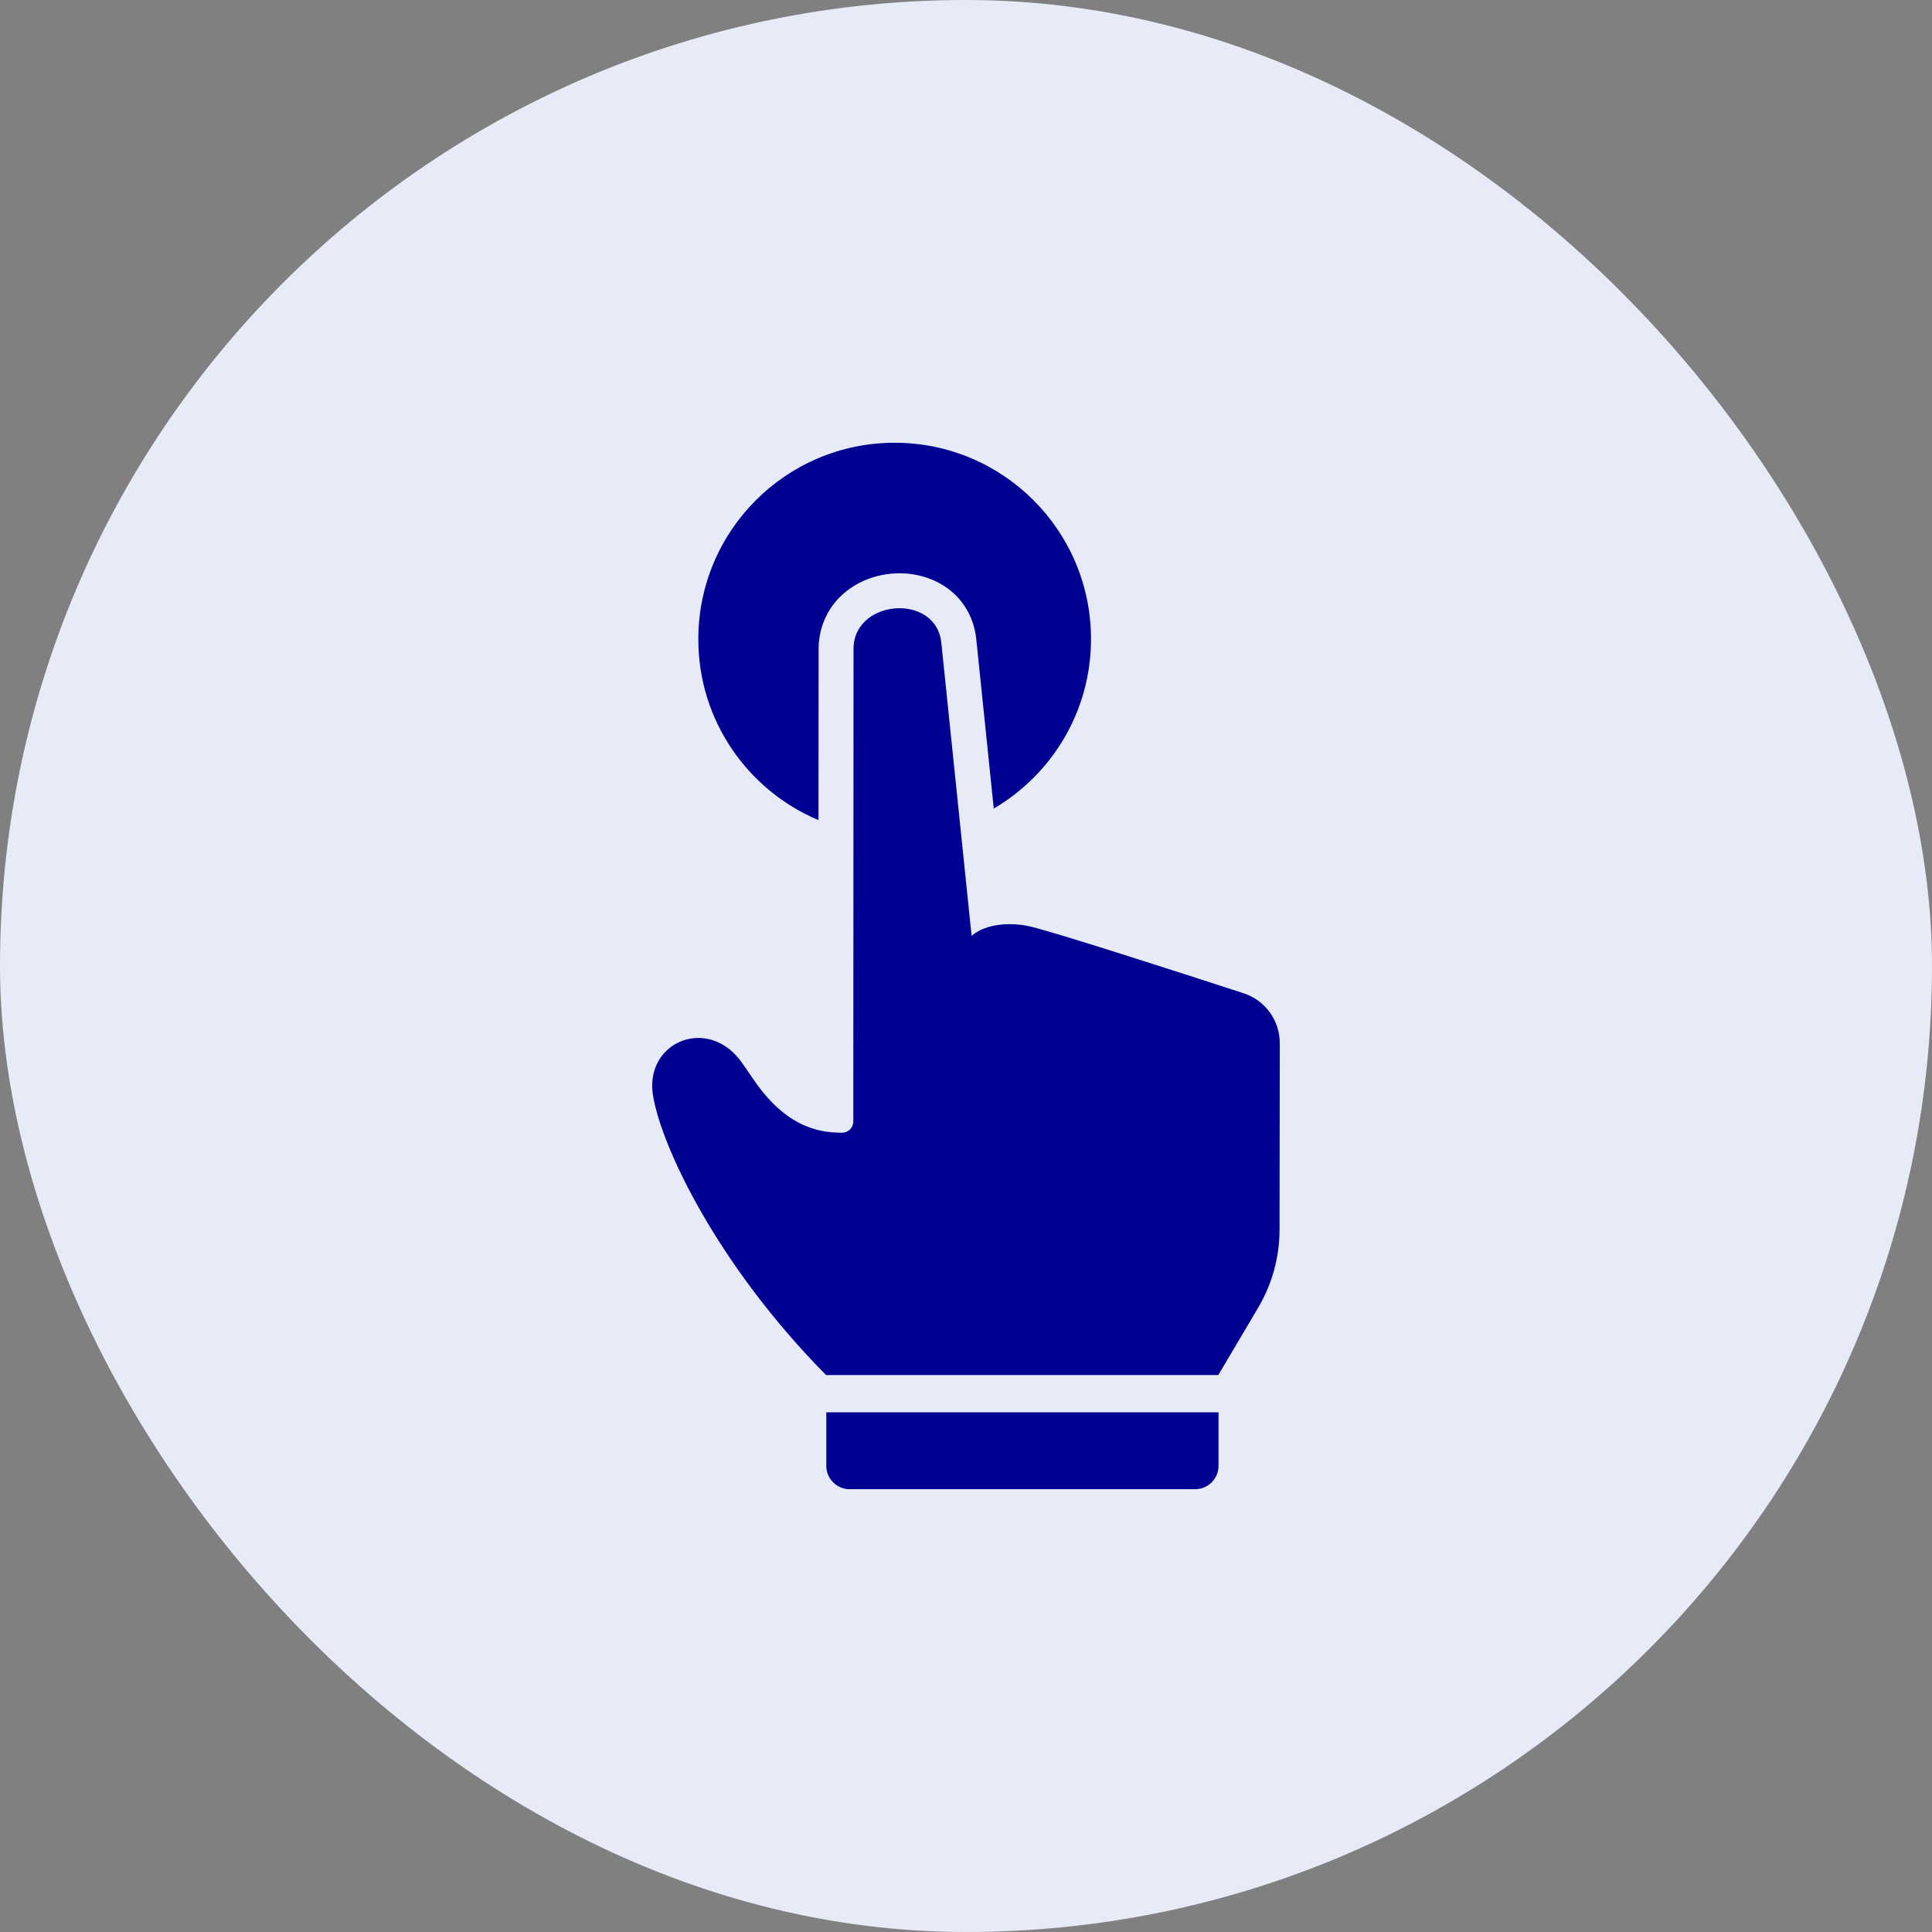 <svg width="48" height="48" viewBox="0 0 48 48" fill="none" xmlns="http://www.w3.org/2000/svg">
<rect x="0" y="0" width="48" height="48" fill="#808080" stroke="none"/>
<rect width="48" height="48" rx="24" fill="#E7EBF8"/>
<g clip-path="url(#clip0_271_152808)">
<path d="M20.529 36.419C20.529 36.738 20.791 36.999 21.11 36.999H29.693C30.013 36.999 30.274 36.738 30.274 36.419V35.089H20.529V36.419Z" fill="#000093"/>
<path d="M20.335 20.376L20.338 16.128C20.338 15.637 20.523 15.178 20.863 14.836C21.241 14.458 21.781 14.243 22.35 14.243C22.794 14.243 23.221 14.38 23.552 14.624C23.953 14.92 24.202 15.367 24.255 15.878C24.255 15.89 24.484 18.105 24.69 20.089C26.133 19.241 27.106 17.673 27.106 15.878C27.106 13.184 24.922 11 22.228 11C19.533 11 17.35 13.184 17.35 15.878C17.347 17.899 18.578 19.636 20.335 20.376Z" fill="#000093"/>
<path d="M31.796 25.919C31.796 25.353 31.433 24.85 30.893 24.676C29.281 24.151 26.029 23.102 25.532 23.004C25.378 22.975 25.227 22.96 25.082 22.96C24.69 22.96 24.348 23.067 24.142 23.25H24.139C24.139 23.25 24.139 23.25 24.139 23.248C24.136 23.224 23.387 15.979 23.387 15.968C23.326 15.387 22.844 15.111 22.347 15.111C21.784 15.111 21.203 15.466 21.206 16.125L21.2 27.864C21.2 28.004 21.098 28.12 20.959 28.14C20.956 28.14 20.956 28.14 20.953 28.14C20.942 28.143 20.927 28.143 20.916 28.143C20.913 28.143 20.91 28.143 20.907 28.143C20.512 28.132 19.62 28.12 18.752 26.863C18.636 26.697 18.532 26.546 18.436 26.407C18.134 25.974 17.73 25.788 17.35 25.788C16.682 25.788 16.081 26.366 16.226 27.229C16.435 28.486 17.811 31.416 20.523 34.163H30.268L31.253 32.499C31.604 31.909 31.79 31.236 31.79 30.548L31.796 25.919Z" fill="#000093"/>
</g>
<defs>
<clipPath id="clip0_271_152808">
<rect width="26" height="26" fill="white" transform="translate(11 11)"/>
</clipPath>
</defs>
</svg>
